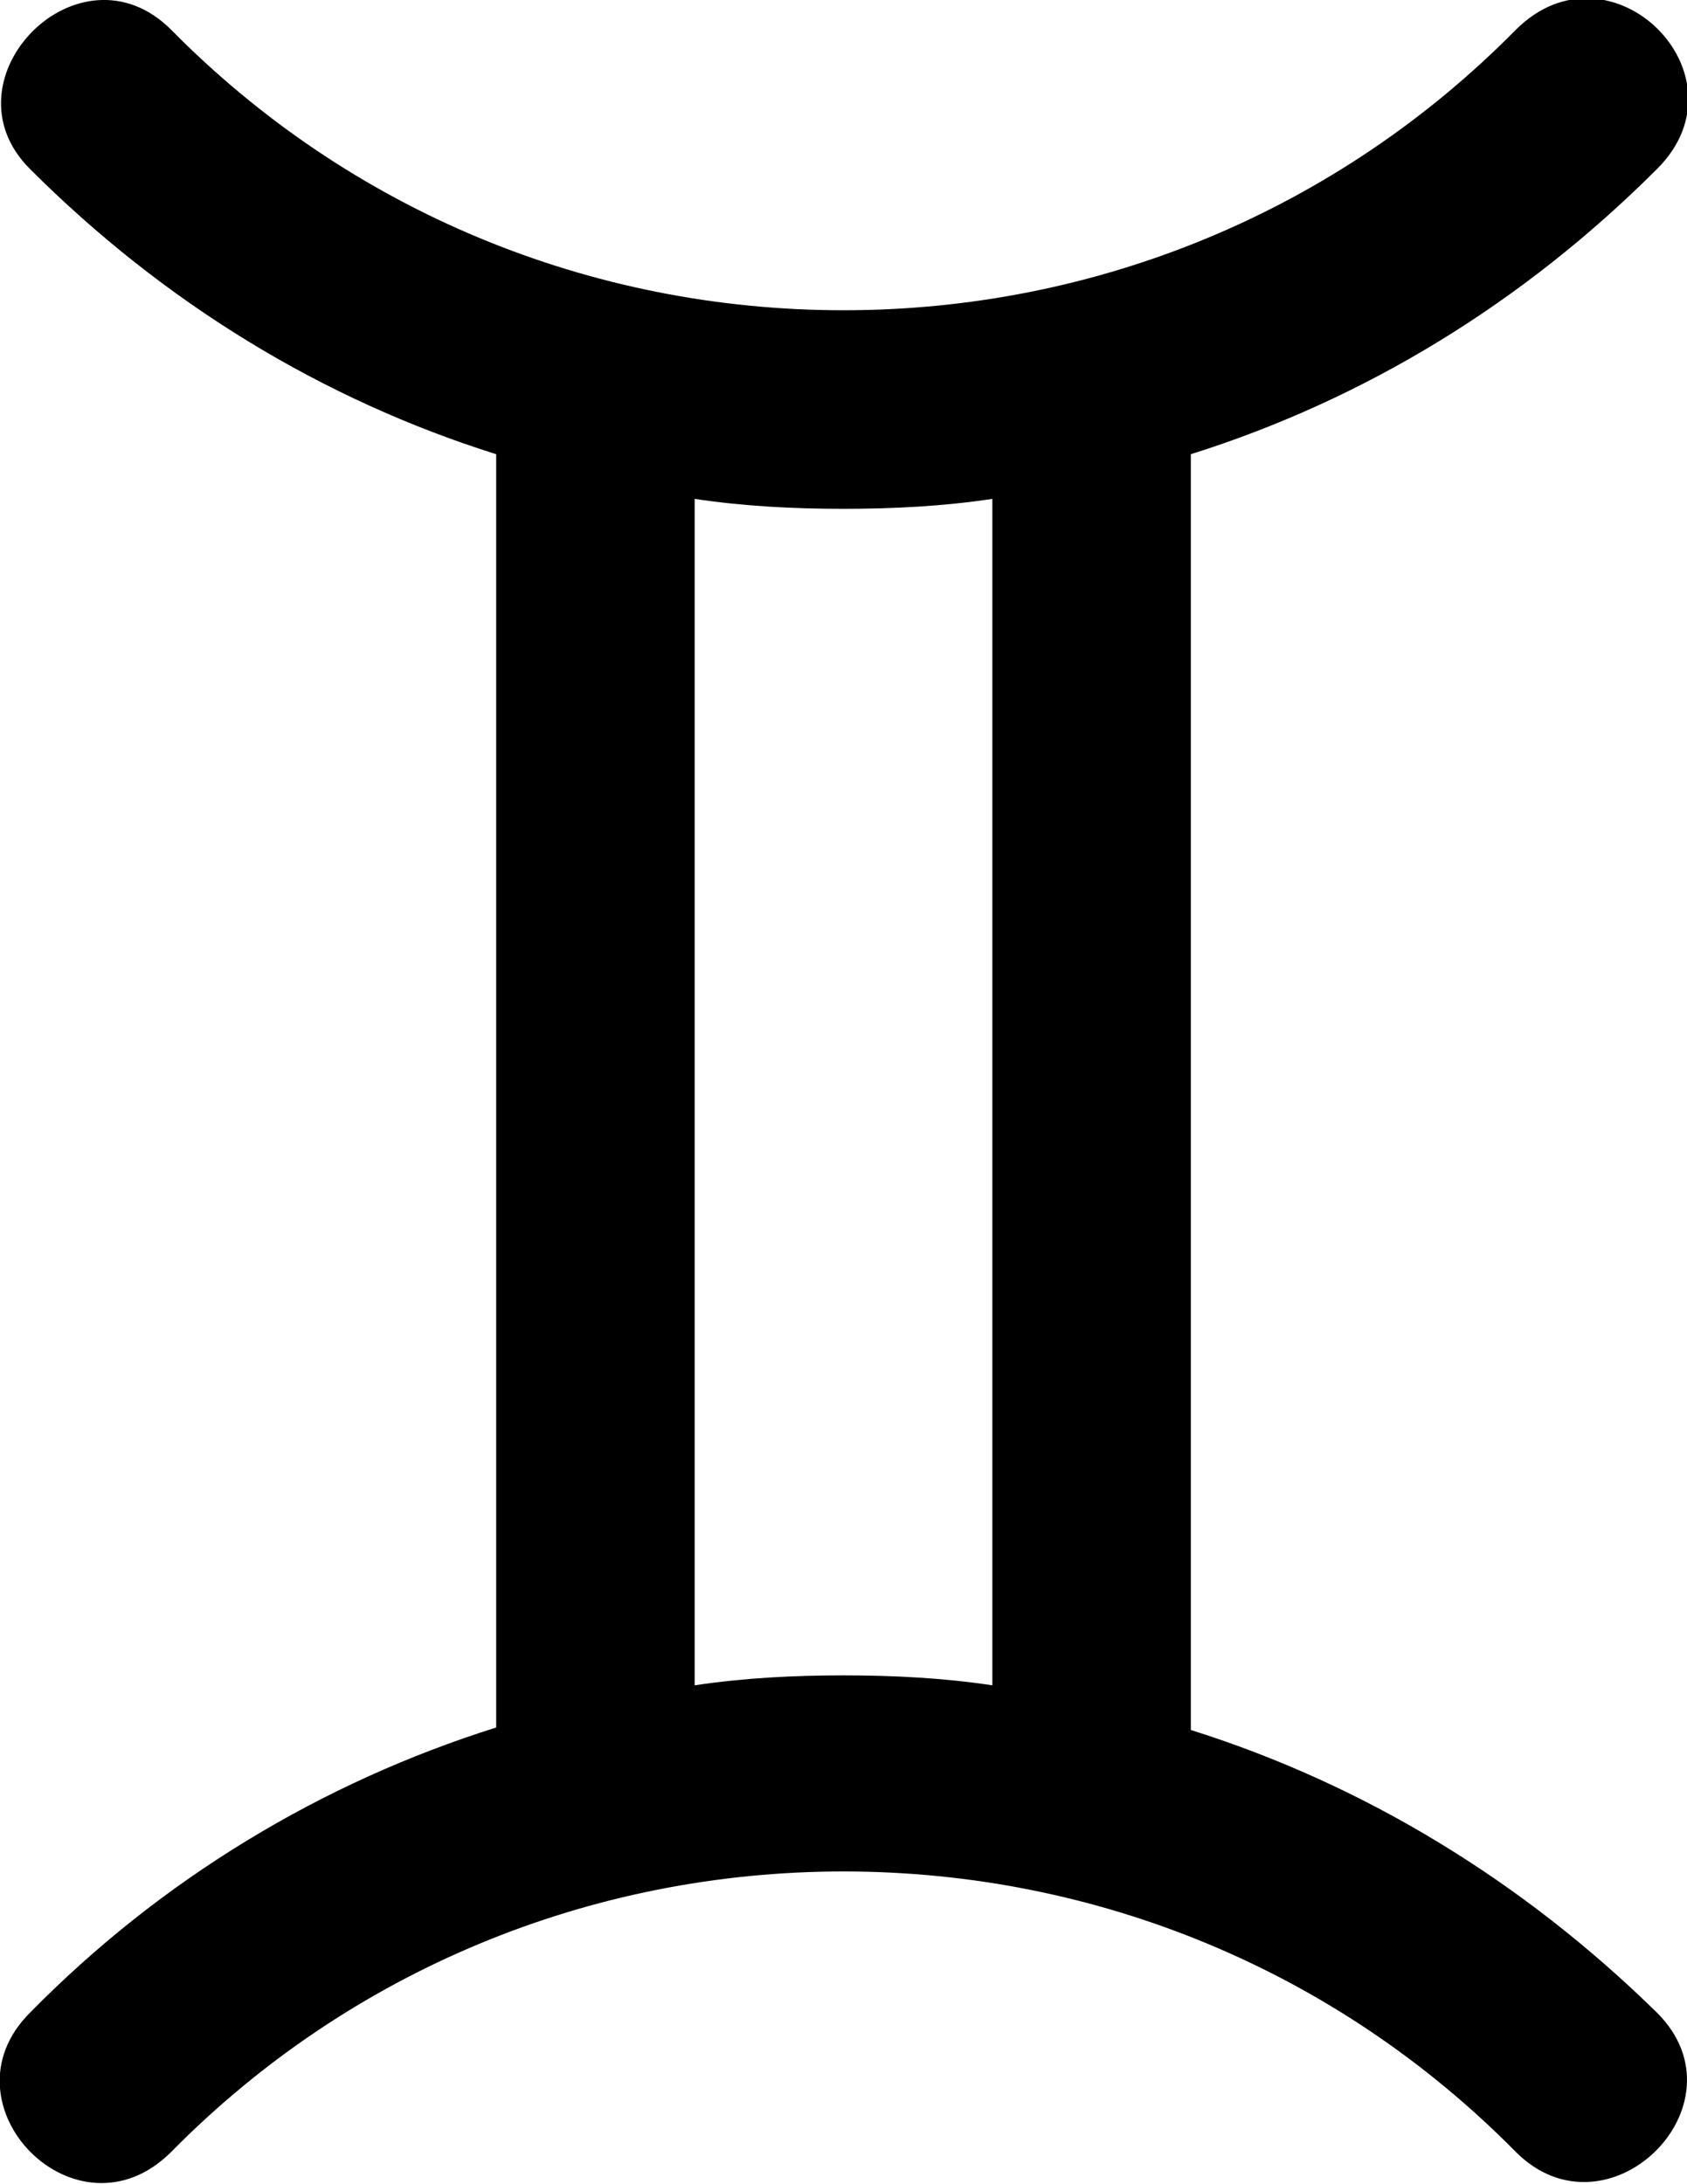 <?xml version="1.0" encoding="utf-8"?>
<!-- Generator: Adobe Illustrator 19.2.1, SVG Export Plug-In . SVG Version: 6.00 Build 0)  -->
<svg version="1.1" id="Layer_1" xmlns="http://www.w3.org/2000/svg" xmlns:xlink="http://www.w3.org/1999/xlink" x="0px" y="0px"
	 width="68px" height="88px" viewBox="0 0 68 88" style="enable-background:new 0 0 68 88;" xml:space="preserve">
<g>
	<g>
		<path d="M48,69.7V18.3c7-2.2,13.4-6.1,18.8-11.5c3.8-3.8-1.9-9.4-5.7-5.6C53.9,8.5,44.2,12.5,34,12.5h0c-10.2,0-19.9-4-27.1-11.3
			c-3.7-3.7-9.3,2-5.7,5.6C6.6,12.2,13,16.1,20,18.3v51.3c-7,2.2-13.5,6.1-18.8,11.5c-3.7,3.7,1.9,9.4,5.7,5.6
			c7.2-7.3,16.9-11.3,27.1-11.3h0c10.2,0,19.9,4,27.1,11.3c3.7,3.7,9.4-1.9,5.7-5.6C61.4,75.8,55,71.9,48,69.7z M40,67.9
			c-2-0.3-4-0.4-6-0.4h0c-2,0-4,0.1-6,0.4V20.1c2,0.3,4,0.4,6,0.4h0c2,0,4-0.1,6-0.4C40,20.1,40,67.9,40,67.9z"/>
	</g>
</g>
</svg>
